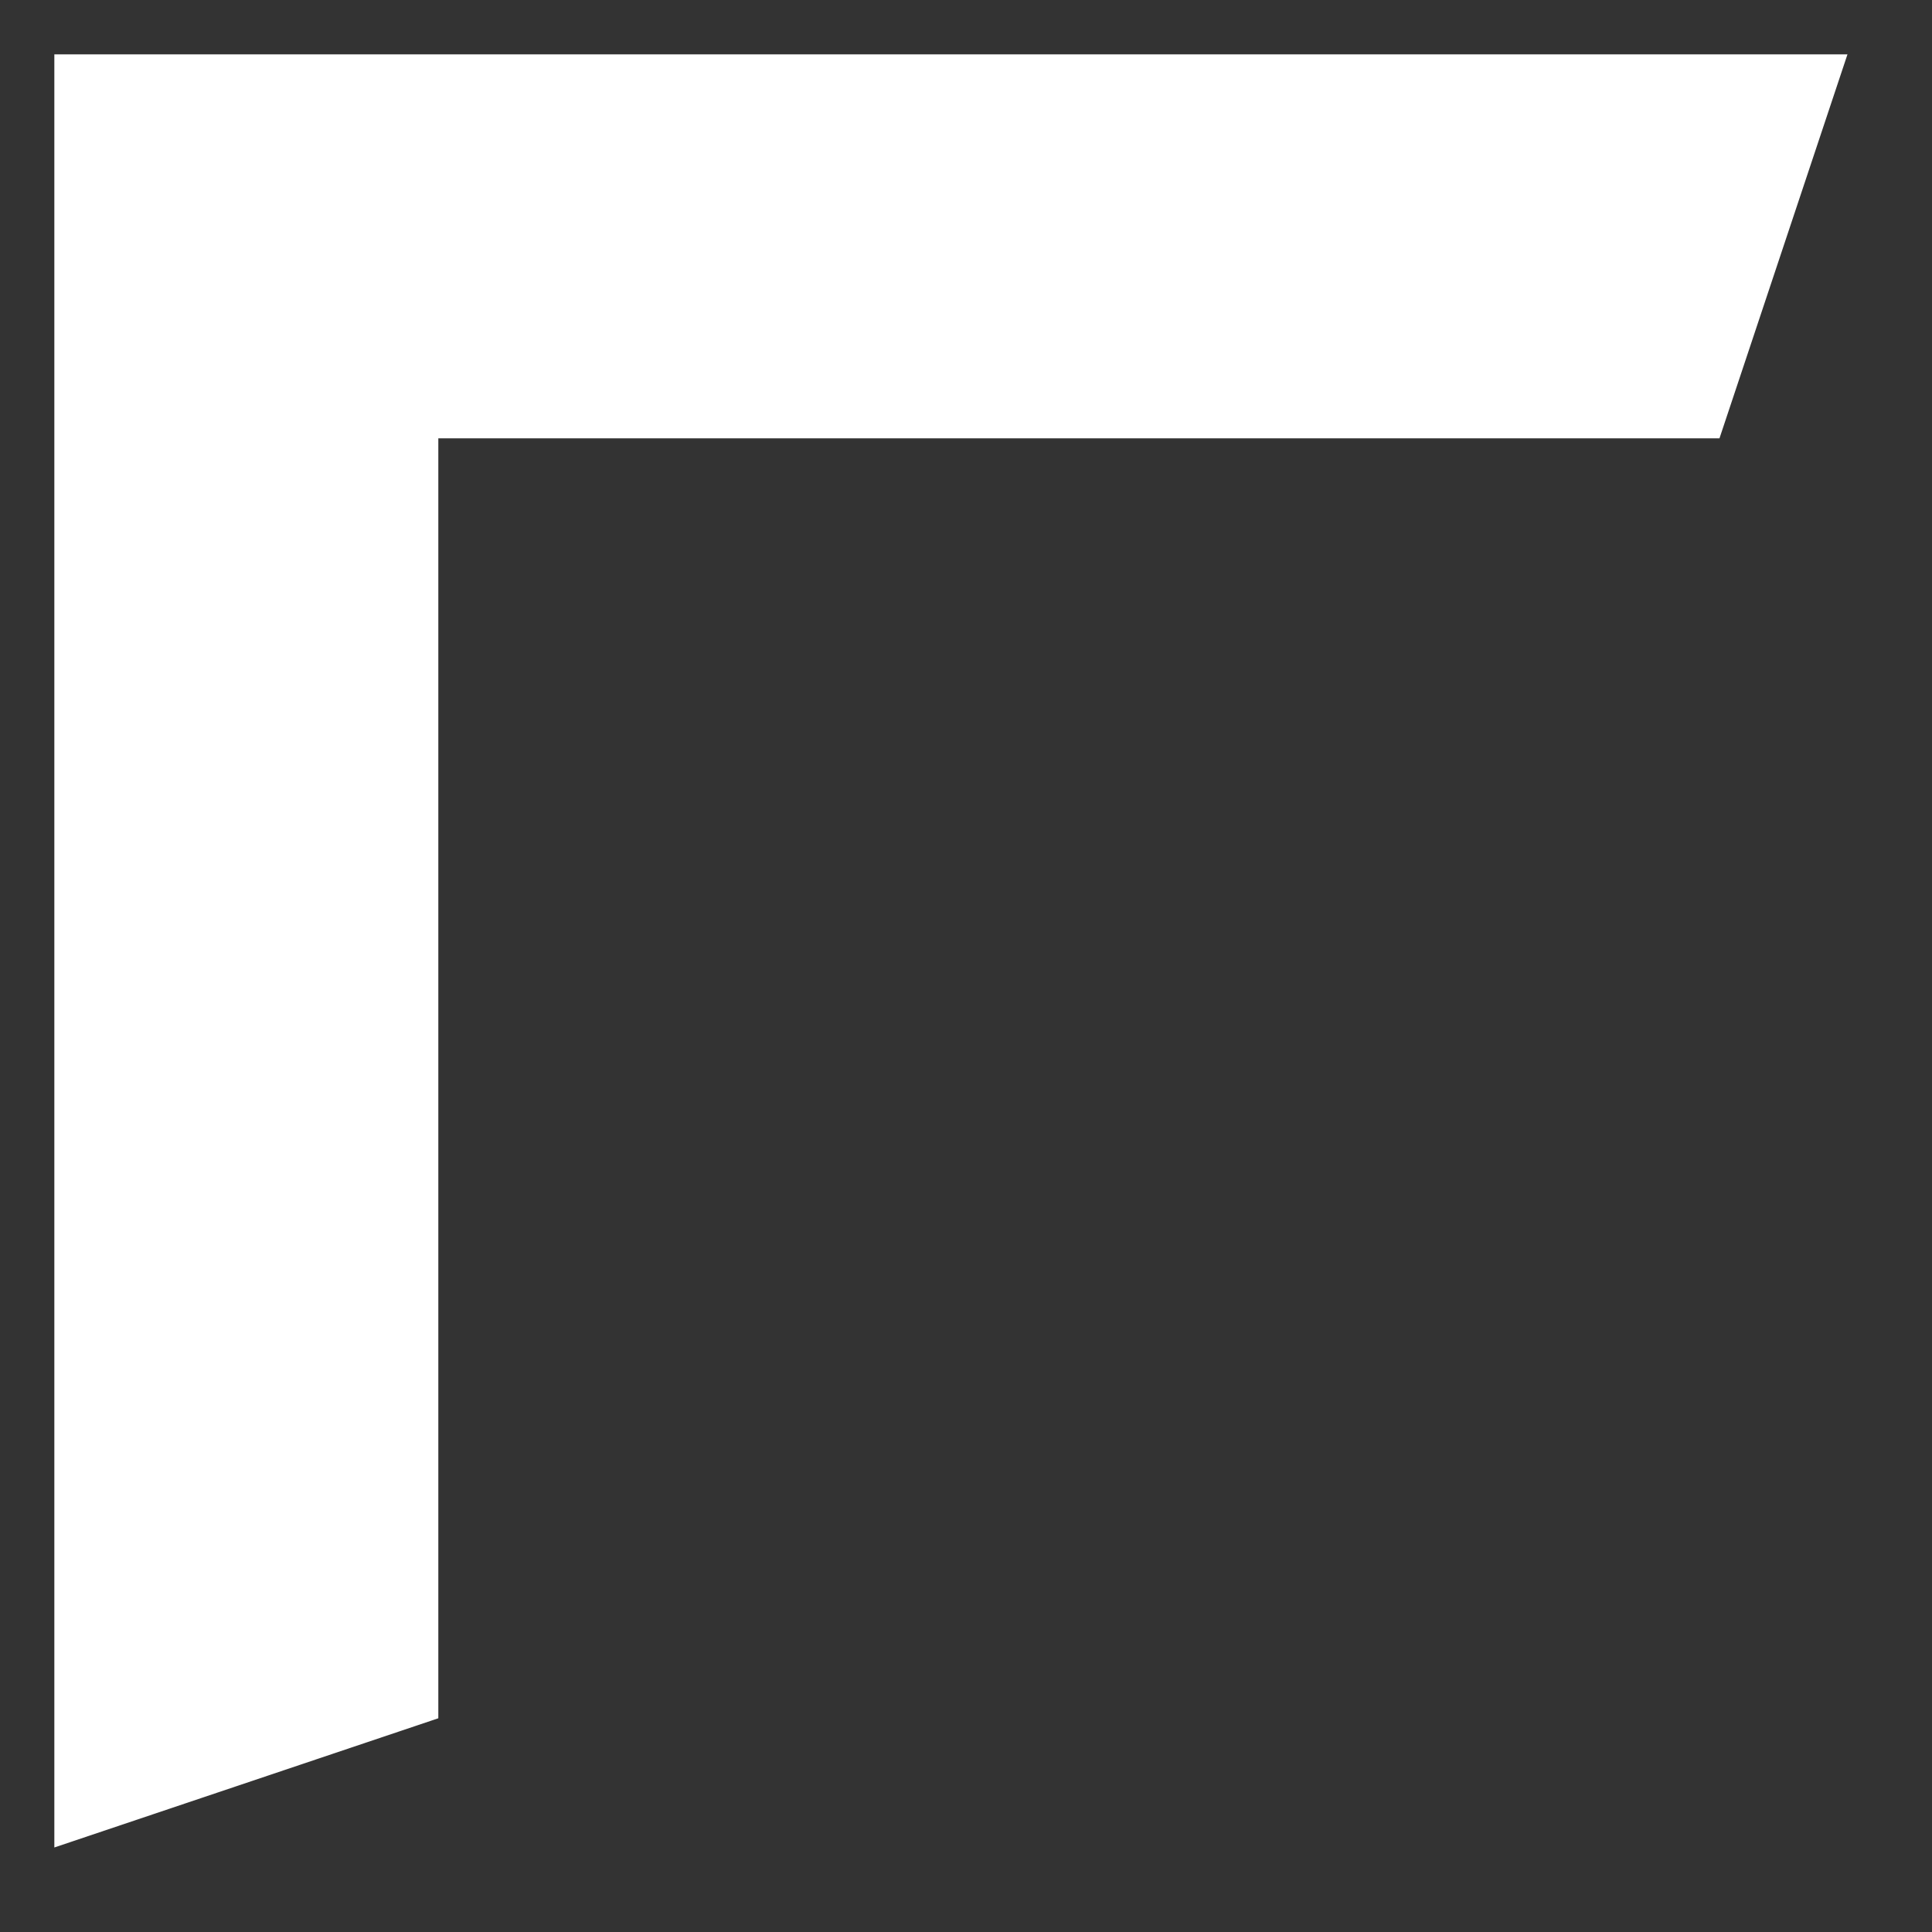 <svg width="16" height="16" viewBox="0 0 16 16" fill="none" xmlns="http://www.w3.org/2000/svg"><rect x="0" y="0" width="16" height="16" fill="#333333" stroke="none"/><path d="M14.24 3.63H3.63v10.6L.45 15.3V.45H15.3l-1.06 3.18Z" fill="#fff"/></svg>